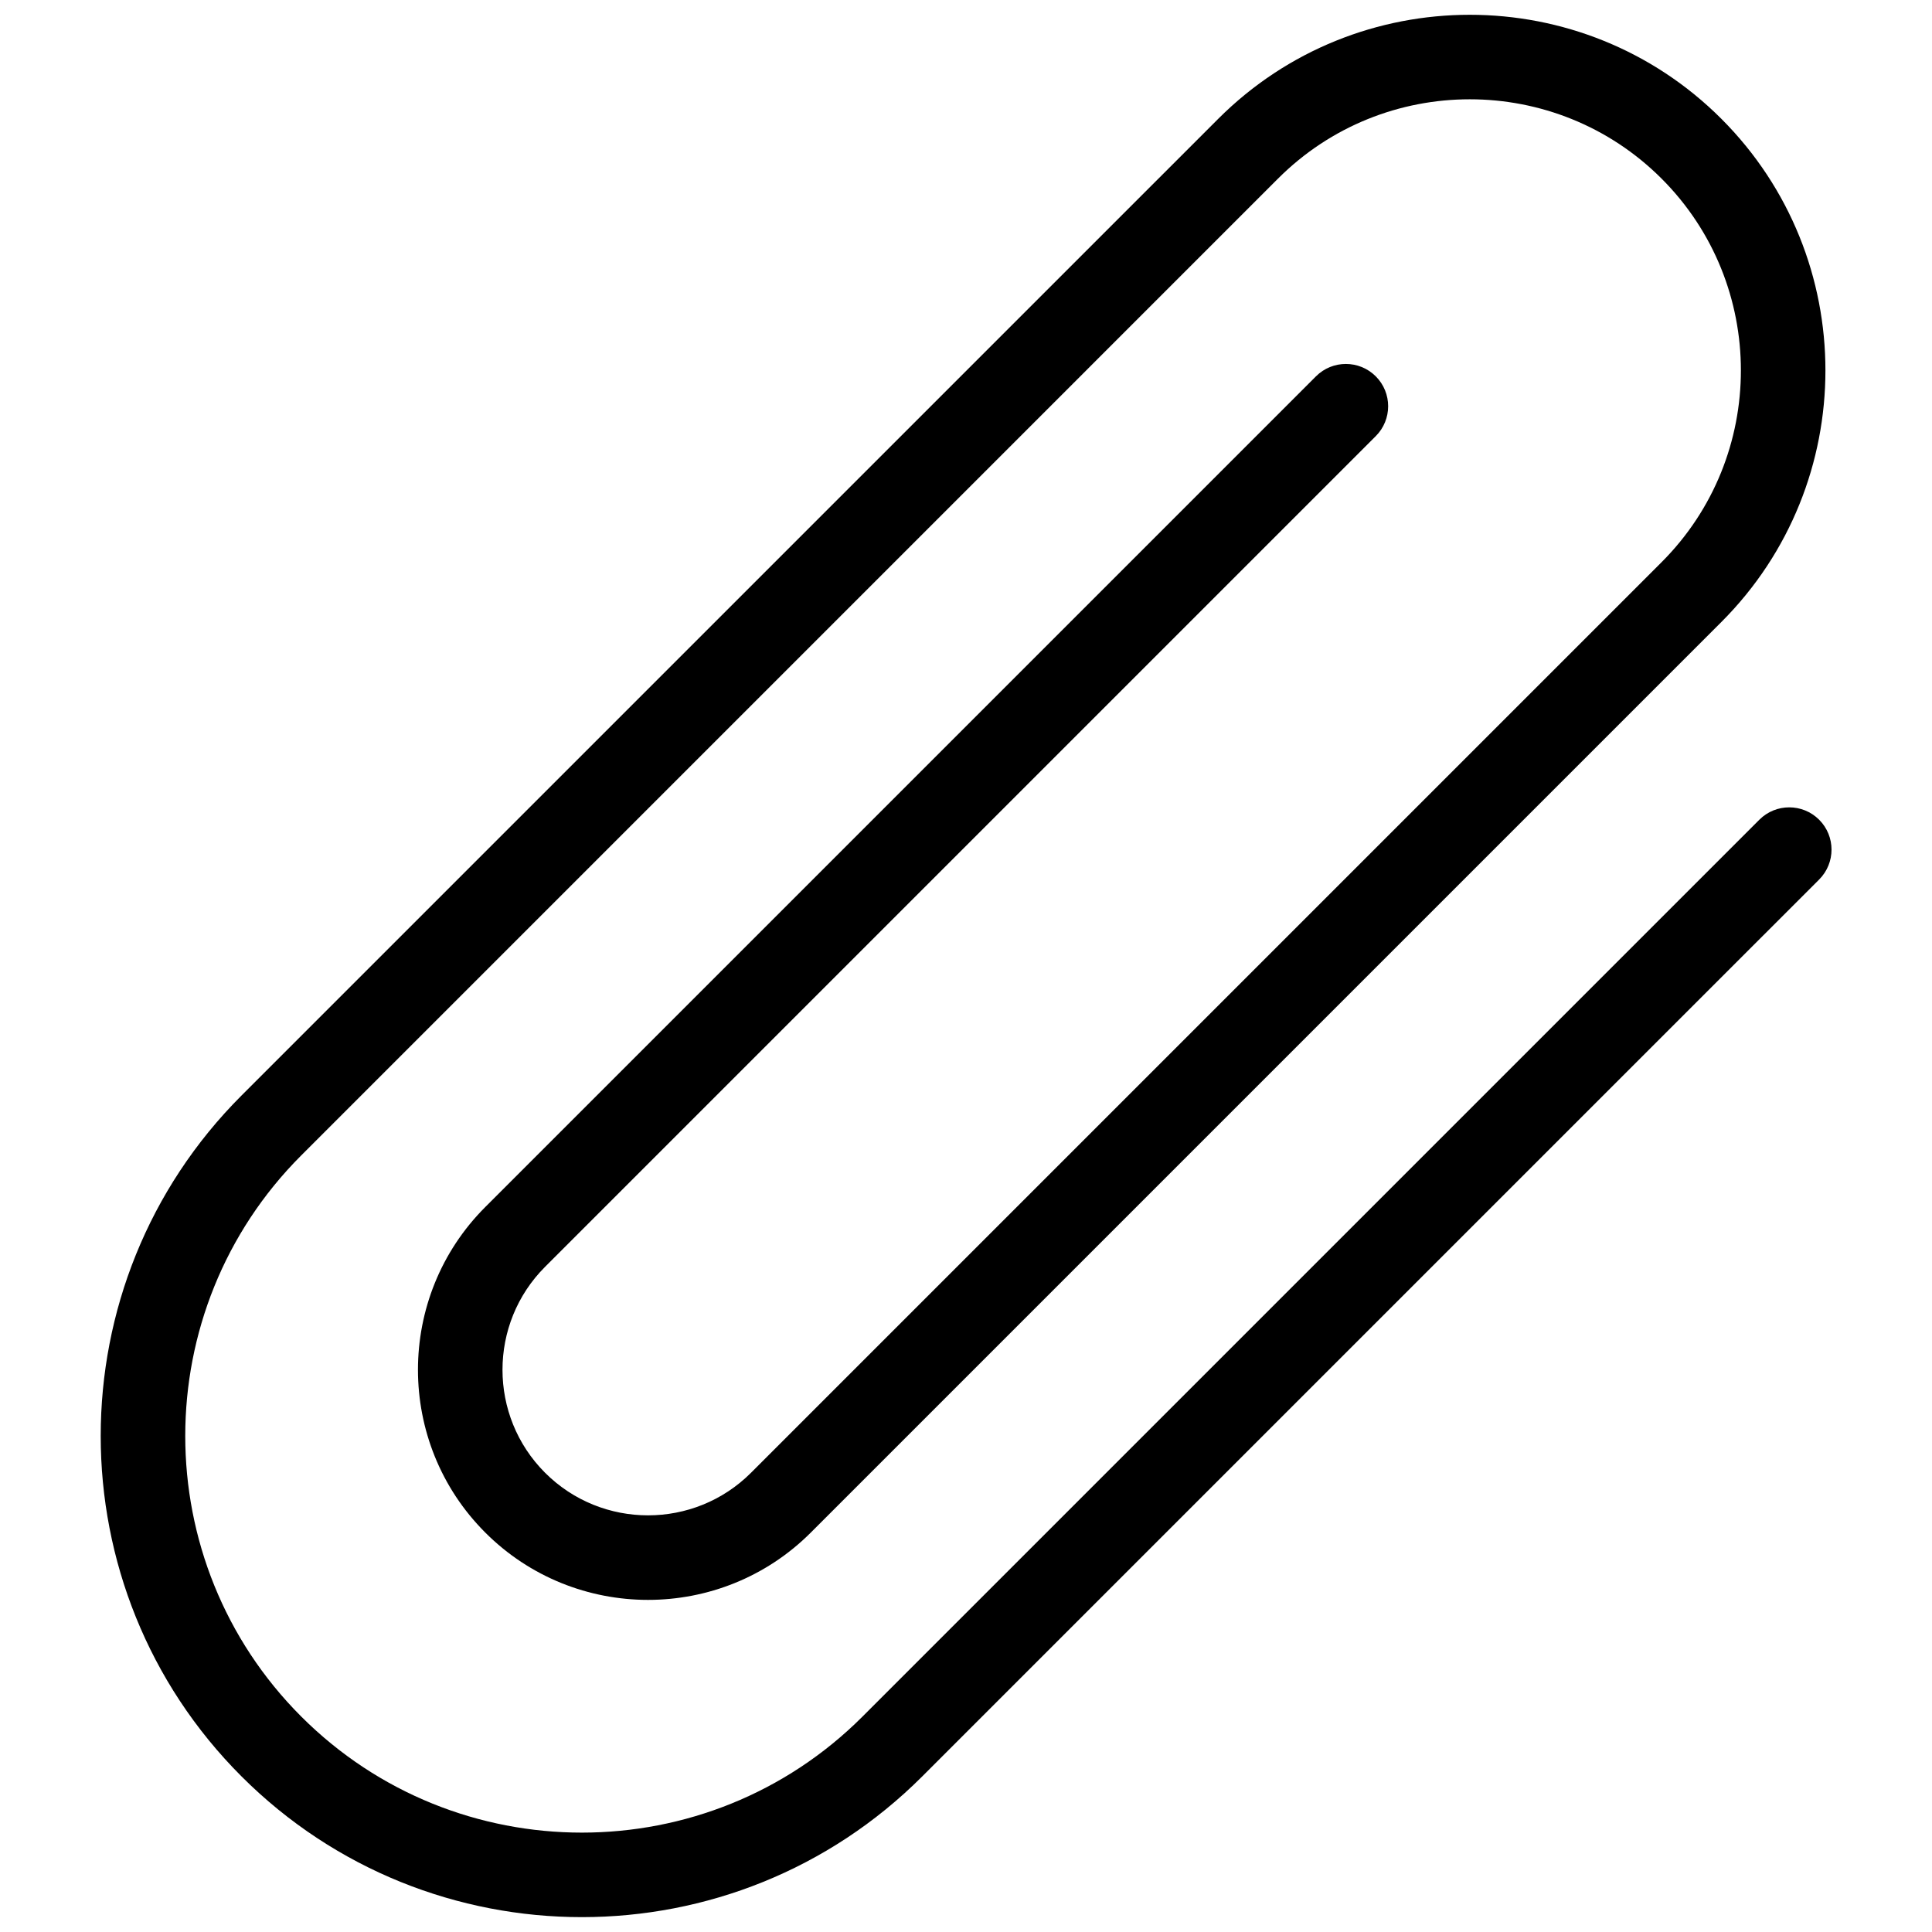 <svg xmlns="http://www.w3.org/2000/svg" xmlns:xlink="http://www.w3.org/1999/xlink" version="1.1" width="256" height="256" viewBox="0 0 256 256" xml:space="preserve">
<desc>Created with Fabric.js 1.7.22</desc>
<defs>
</defs>
<g transform="translate(128 128) scale(0.72 0.72)" style="">
	<g style="stroke: none; stroke-width: 0; stroke-dasharray: none; stroke-linecap: butt; stroke-linejoin: miter; stroke-miterlimit: 10; fill: none; fill-rule: nonzero; opacity: 1;" transform="translate(-175.05 -175.05) scale(3.89 3.89)" >
	<path d="M 26.827 89.998 c -5.832 0 -11.664 -2.22 -16.104 -6.66 c -8.88 -8.88 -8.88 -23.329 0 -32.209 L 56.932 4.921 c 6.563 -6.564 17.244 -6.563 23.805 0 c 6.563 6.563 6.563 17.241 0 23.804 L 37.658 71.804 c -4.245 4.247 -11.155 4.247 -15.401 0 c -4.246 -4.246 -4.246 -11.155 0 -15.401 l 39.3 -39.3 c 0.781 -0.781 2.047 -0.781 2.829 0 c 0.781 0.781 0.781 2.048 0 2.829 l -39.3 39.3 c -2.686 2.686 -2.686 7.057 0 9.743 c 2.687 2.687 7.058 2.685 9.743 0 l 43.079 -43.079 c 5.003 -5.003 5.003 -13.144 0 -18.147 c -5.004 -5.004 -13.145 -5.003 -18.147 0 L 13.552 53.959 c -7.319 7.32 -7.319 19.231 0 26.551 c 7.322 7.32 19.232 7.319 26.551 0 L 82.533 38.08 c 0.781 -0.781 2.047 -0.781 2.829 0 c 0.781 0.781 0.781 2.048 0 2.829 L 42.931 83.339 C 38.491 87.778 32.659 89.998 26.827 89.998 z" style="stroke: none; stroke-width: 1; stroke-dasharray: none; stroke-linecap: butt; stroke-linejoin: miter; stroke-miterlimit: 10; fill: rgb(0,0,0); fill-rule: nonzero; opacity: 1;" transform=" matrix(1 0 0 1 0 0) " stroke-linecap="round" />
</g>
</g>
</svg>